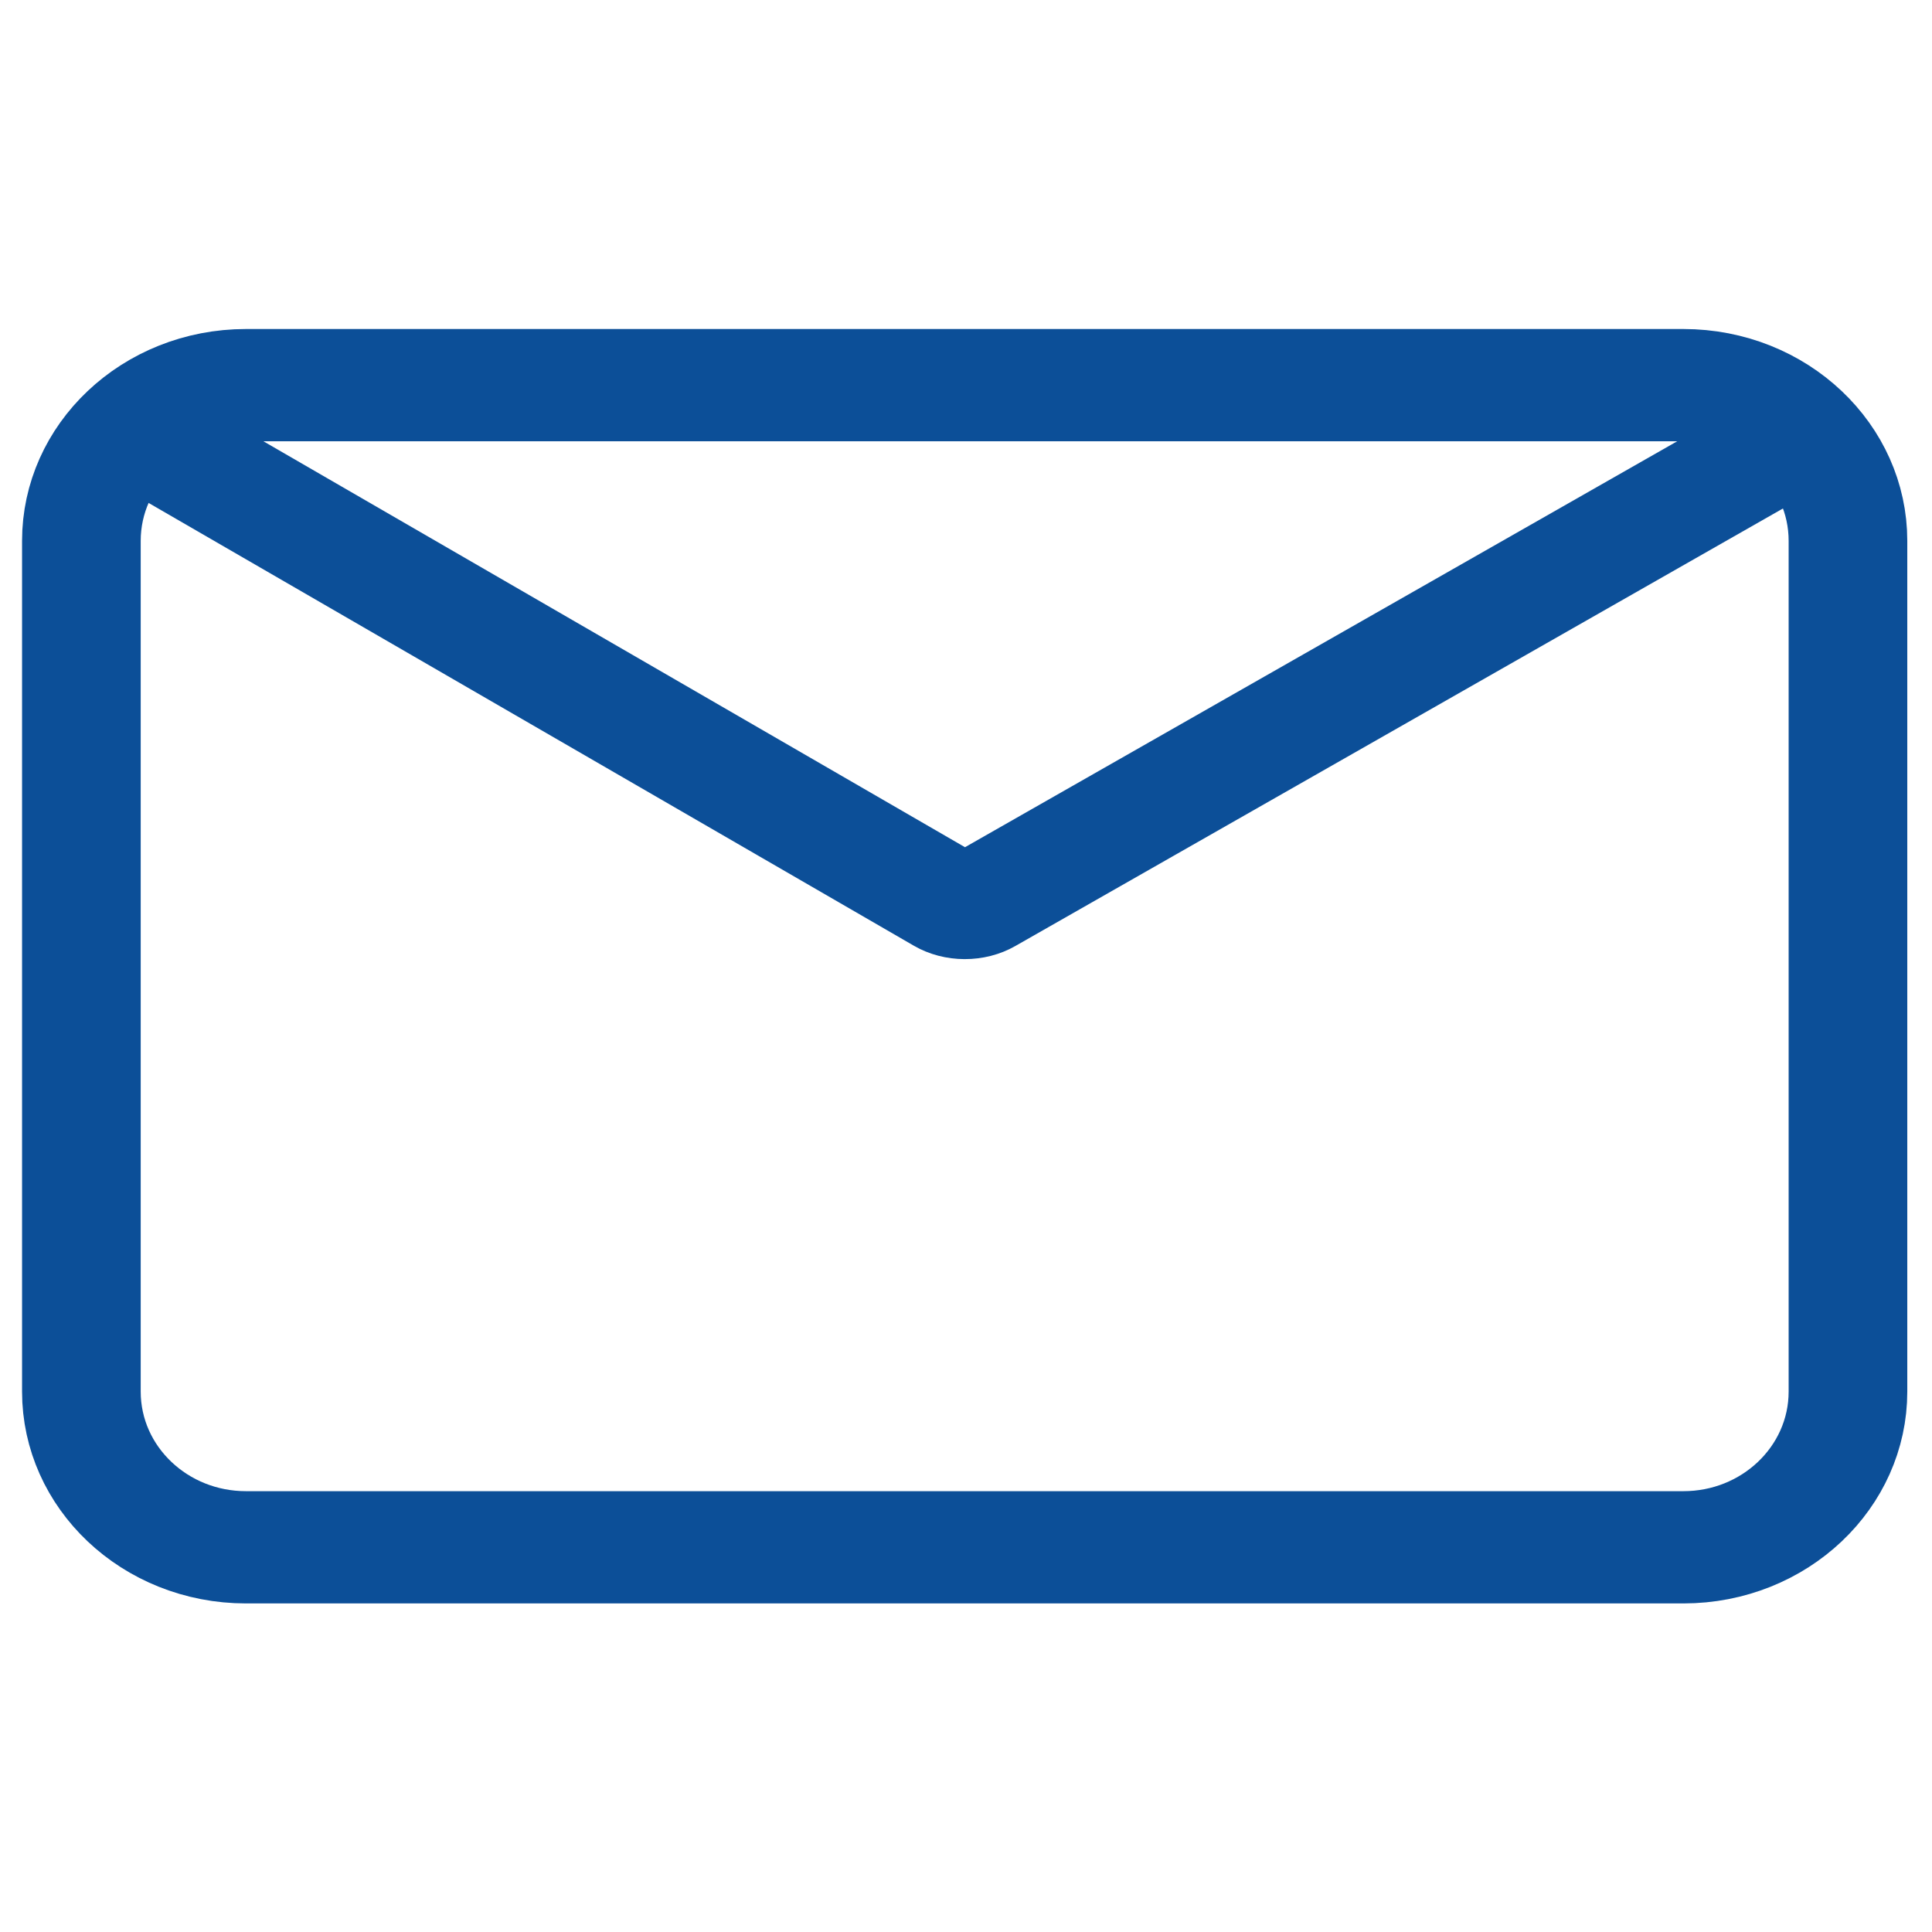 <?xml version="1.0" encoding="UTF-8" standalone="no"?>
<!DOCTYPE svg PUBLIC "-//W3C//DTD SVG 1.1//EN" "http://www.w3.org/Graphics/SVG/1.1/DTD/svg11.dtd">
<svg width="100%" height="100%" viewBox="0 0 418 418" version="1.1" xmlns="http://www.w3.org/2000/svg" xmlns:xlink="http://www.w3.org/1999/xlink" xml:space="preserve" xmlns:serif="http://www.serif.com/" style="fill-rule:evenodd;clip-rule:evenodd;stroke-miterlimit:10;">
    <g transform="matrix(1,0,0,1,-7734,-468)">
        <g id="E-Mail" transform="matrix(4.167,0,0,4.167,7734.38,468.75)">
            <rect x="0" y="0" width="100" height="100" style="fill:none;"/>
            <clipPath id="_clip1">
                <rect x="0" y="0" width="100" height="100"/>
            </clipPath>
            <g clip-path="url(#_clip1)">
                <g transform="matrix(1.187,0,0,1.123,87.311,19.817)">
                    <path d="M0,53.732L-62.873,53.732C-66.85,53.732 -70.073,50.509 -70.073,46.532L-70.073,7.199C-70.073,3.223 -66.85,0 -62.873,0L0,0C3.977,0 7.2,3.223 7.2,7.199L7.2,46.532C7.2,50.509 3.977,53.732 0,53.732Z" style="fill:none;fill-rule:nonzero;stroke:rgb(12,79,152);stroke-width:5.19px;"/>
                </g>
                <g transform="matrix(1.175,0,0,1,92.681,46.555)">
                    <path d="M0,-23.757L-35.625,0.102C-36.048,0.386 -36.6,0.384 -37.021,0.098L-72.677,-24.143" style="fill:none;fill-rule:nonzero;stroke:rgb(12,79,152);stroke-width:5.5px;"/>
                </g>
            </g>
        </g>
    </g>
</svg>
